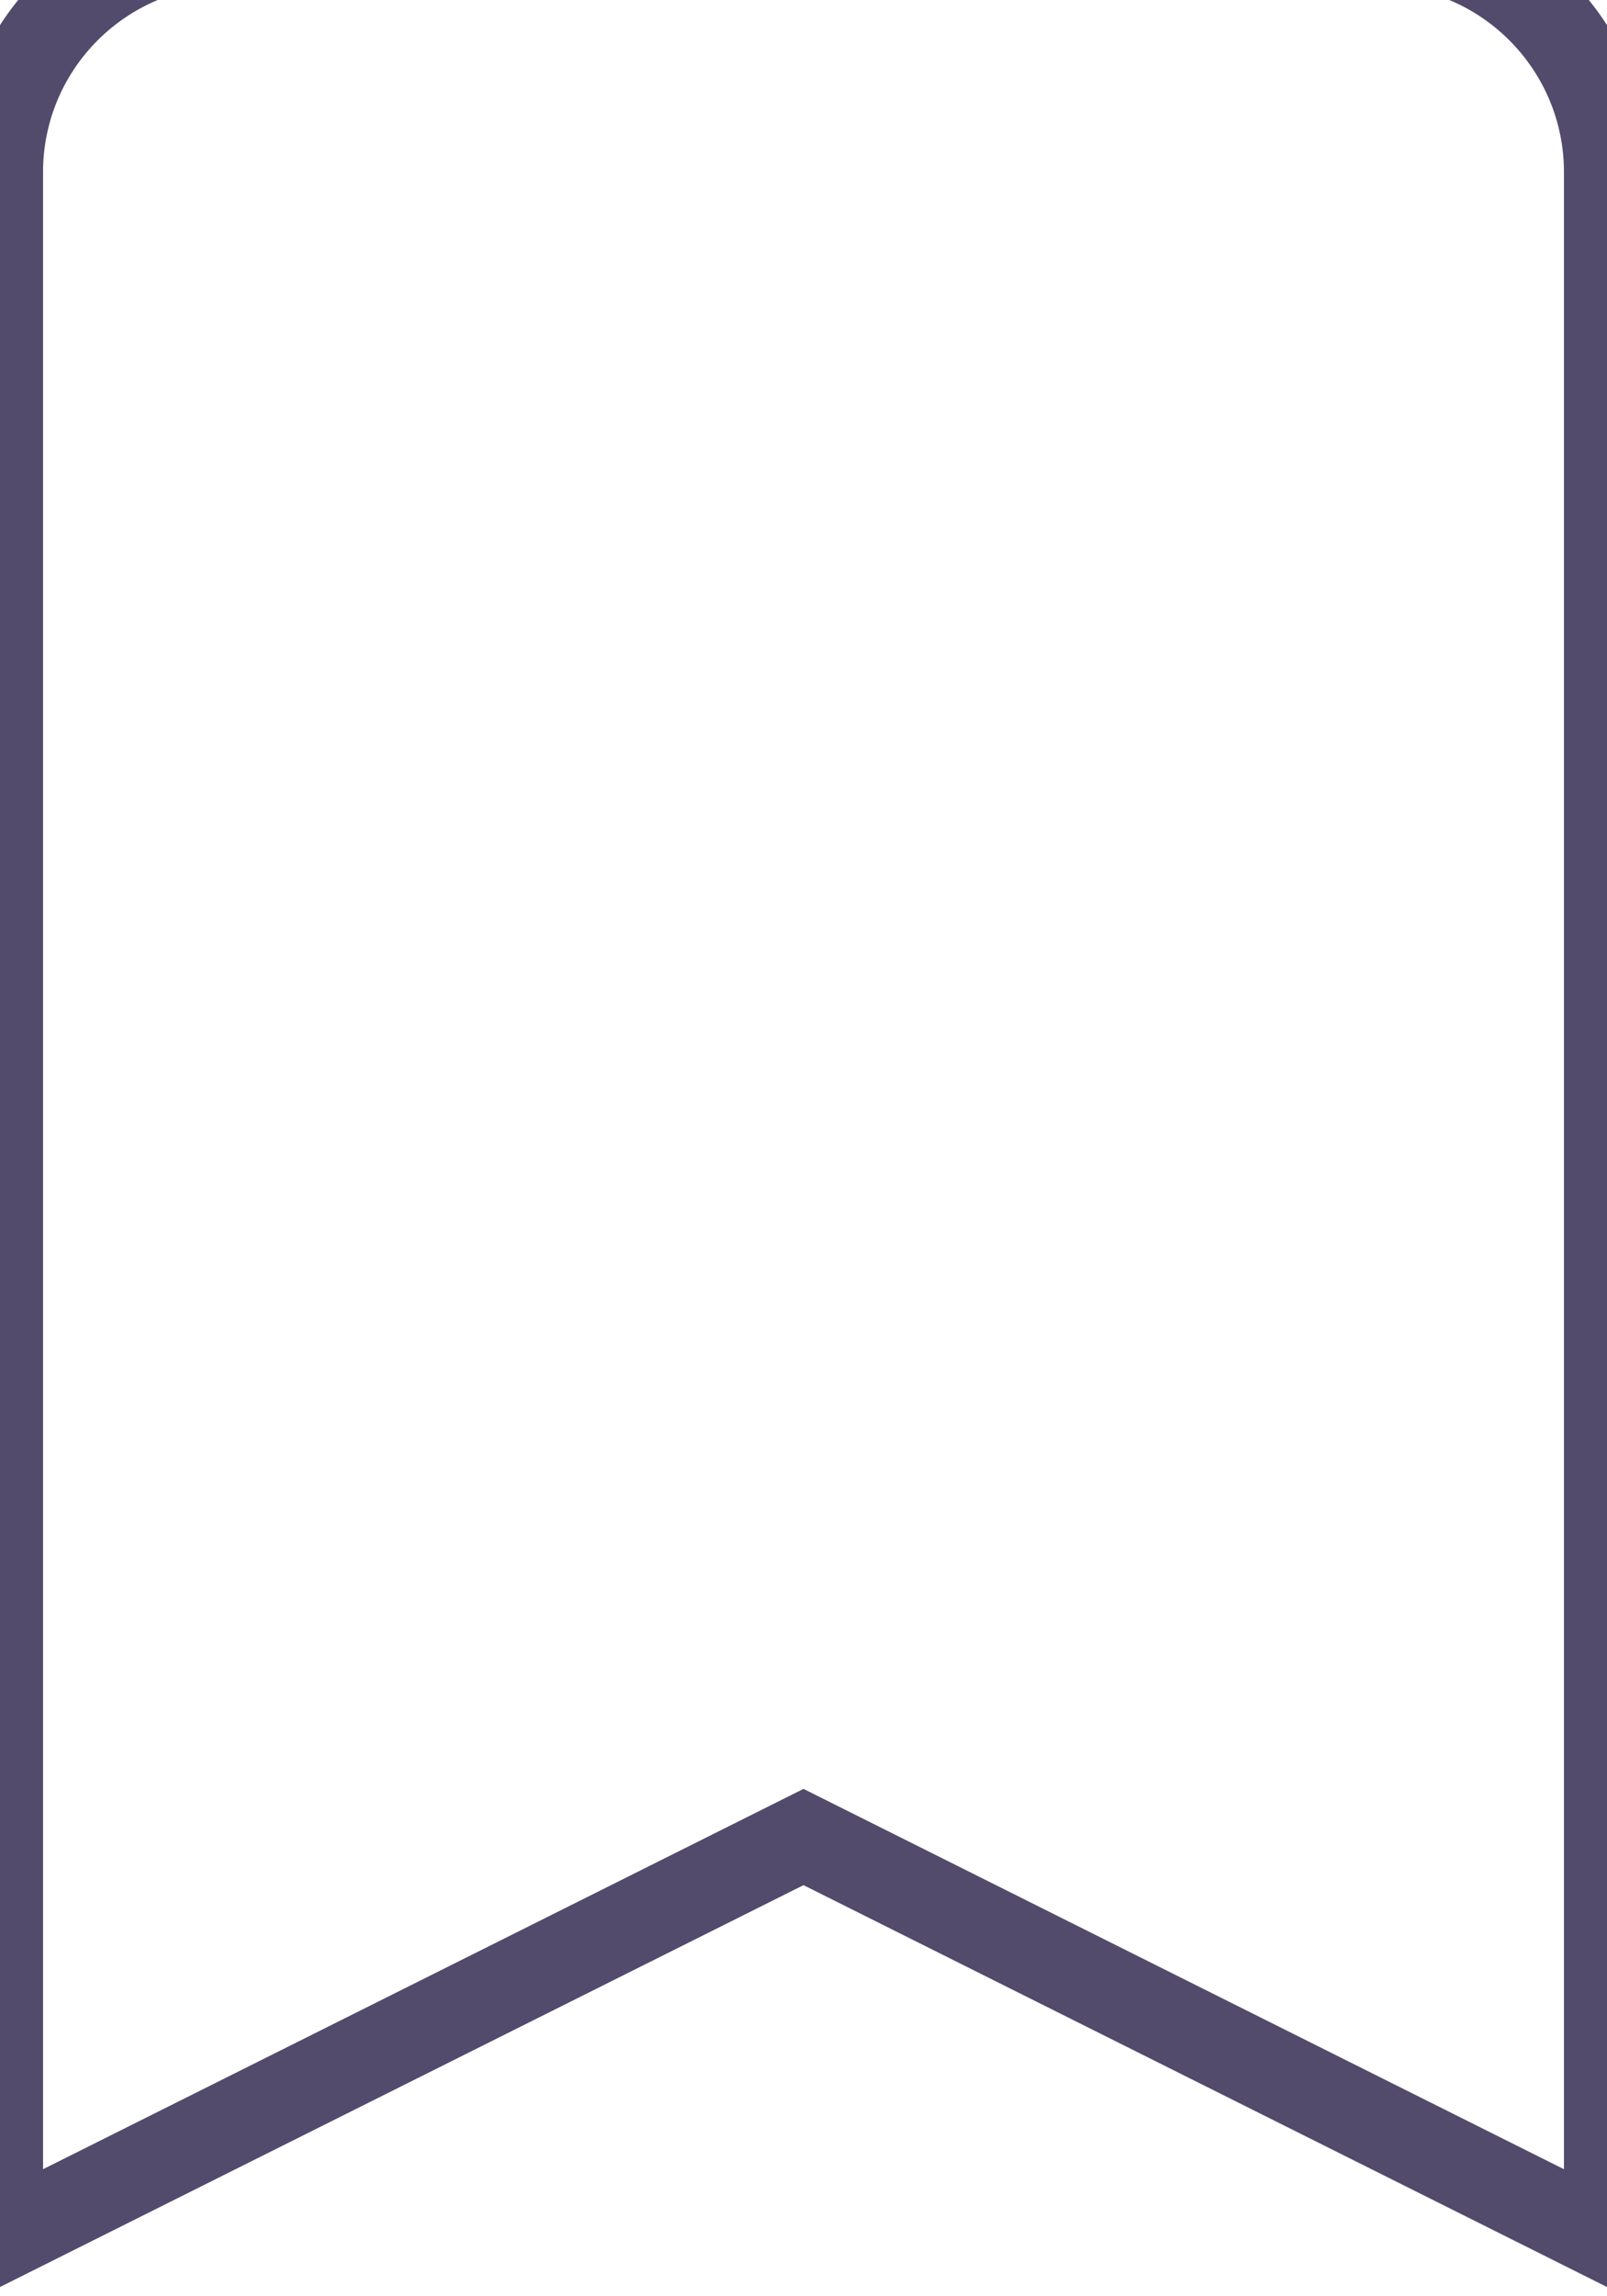 <svg width="28" height="40" viewBox="0 0 28 40" fill="none" xmlns="http://www.w3.org/2000/svg" xmlns:xlink="http://www.w3.org/1999/xlink">
<path d="M0,3C0,0.791 1.791,-1 4,-1L24,-1C26.209,-1 28,0.791 28,3L28,39L14,32L0,39L0,3Z" stroke="#524B6B" stroke-width="1.5" stroke-miterlimit="3.999"/>
</svg>
